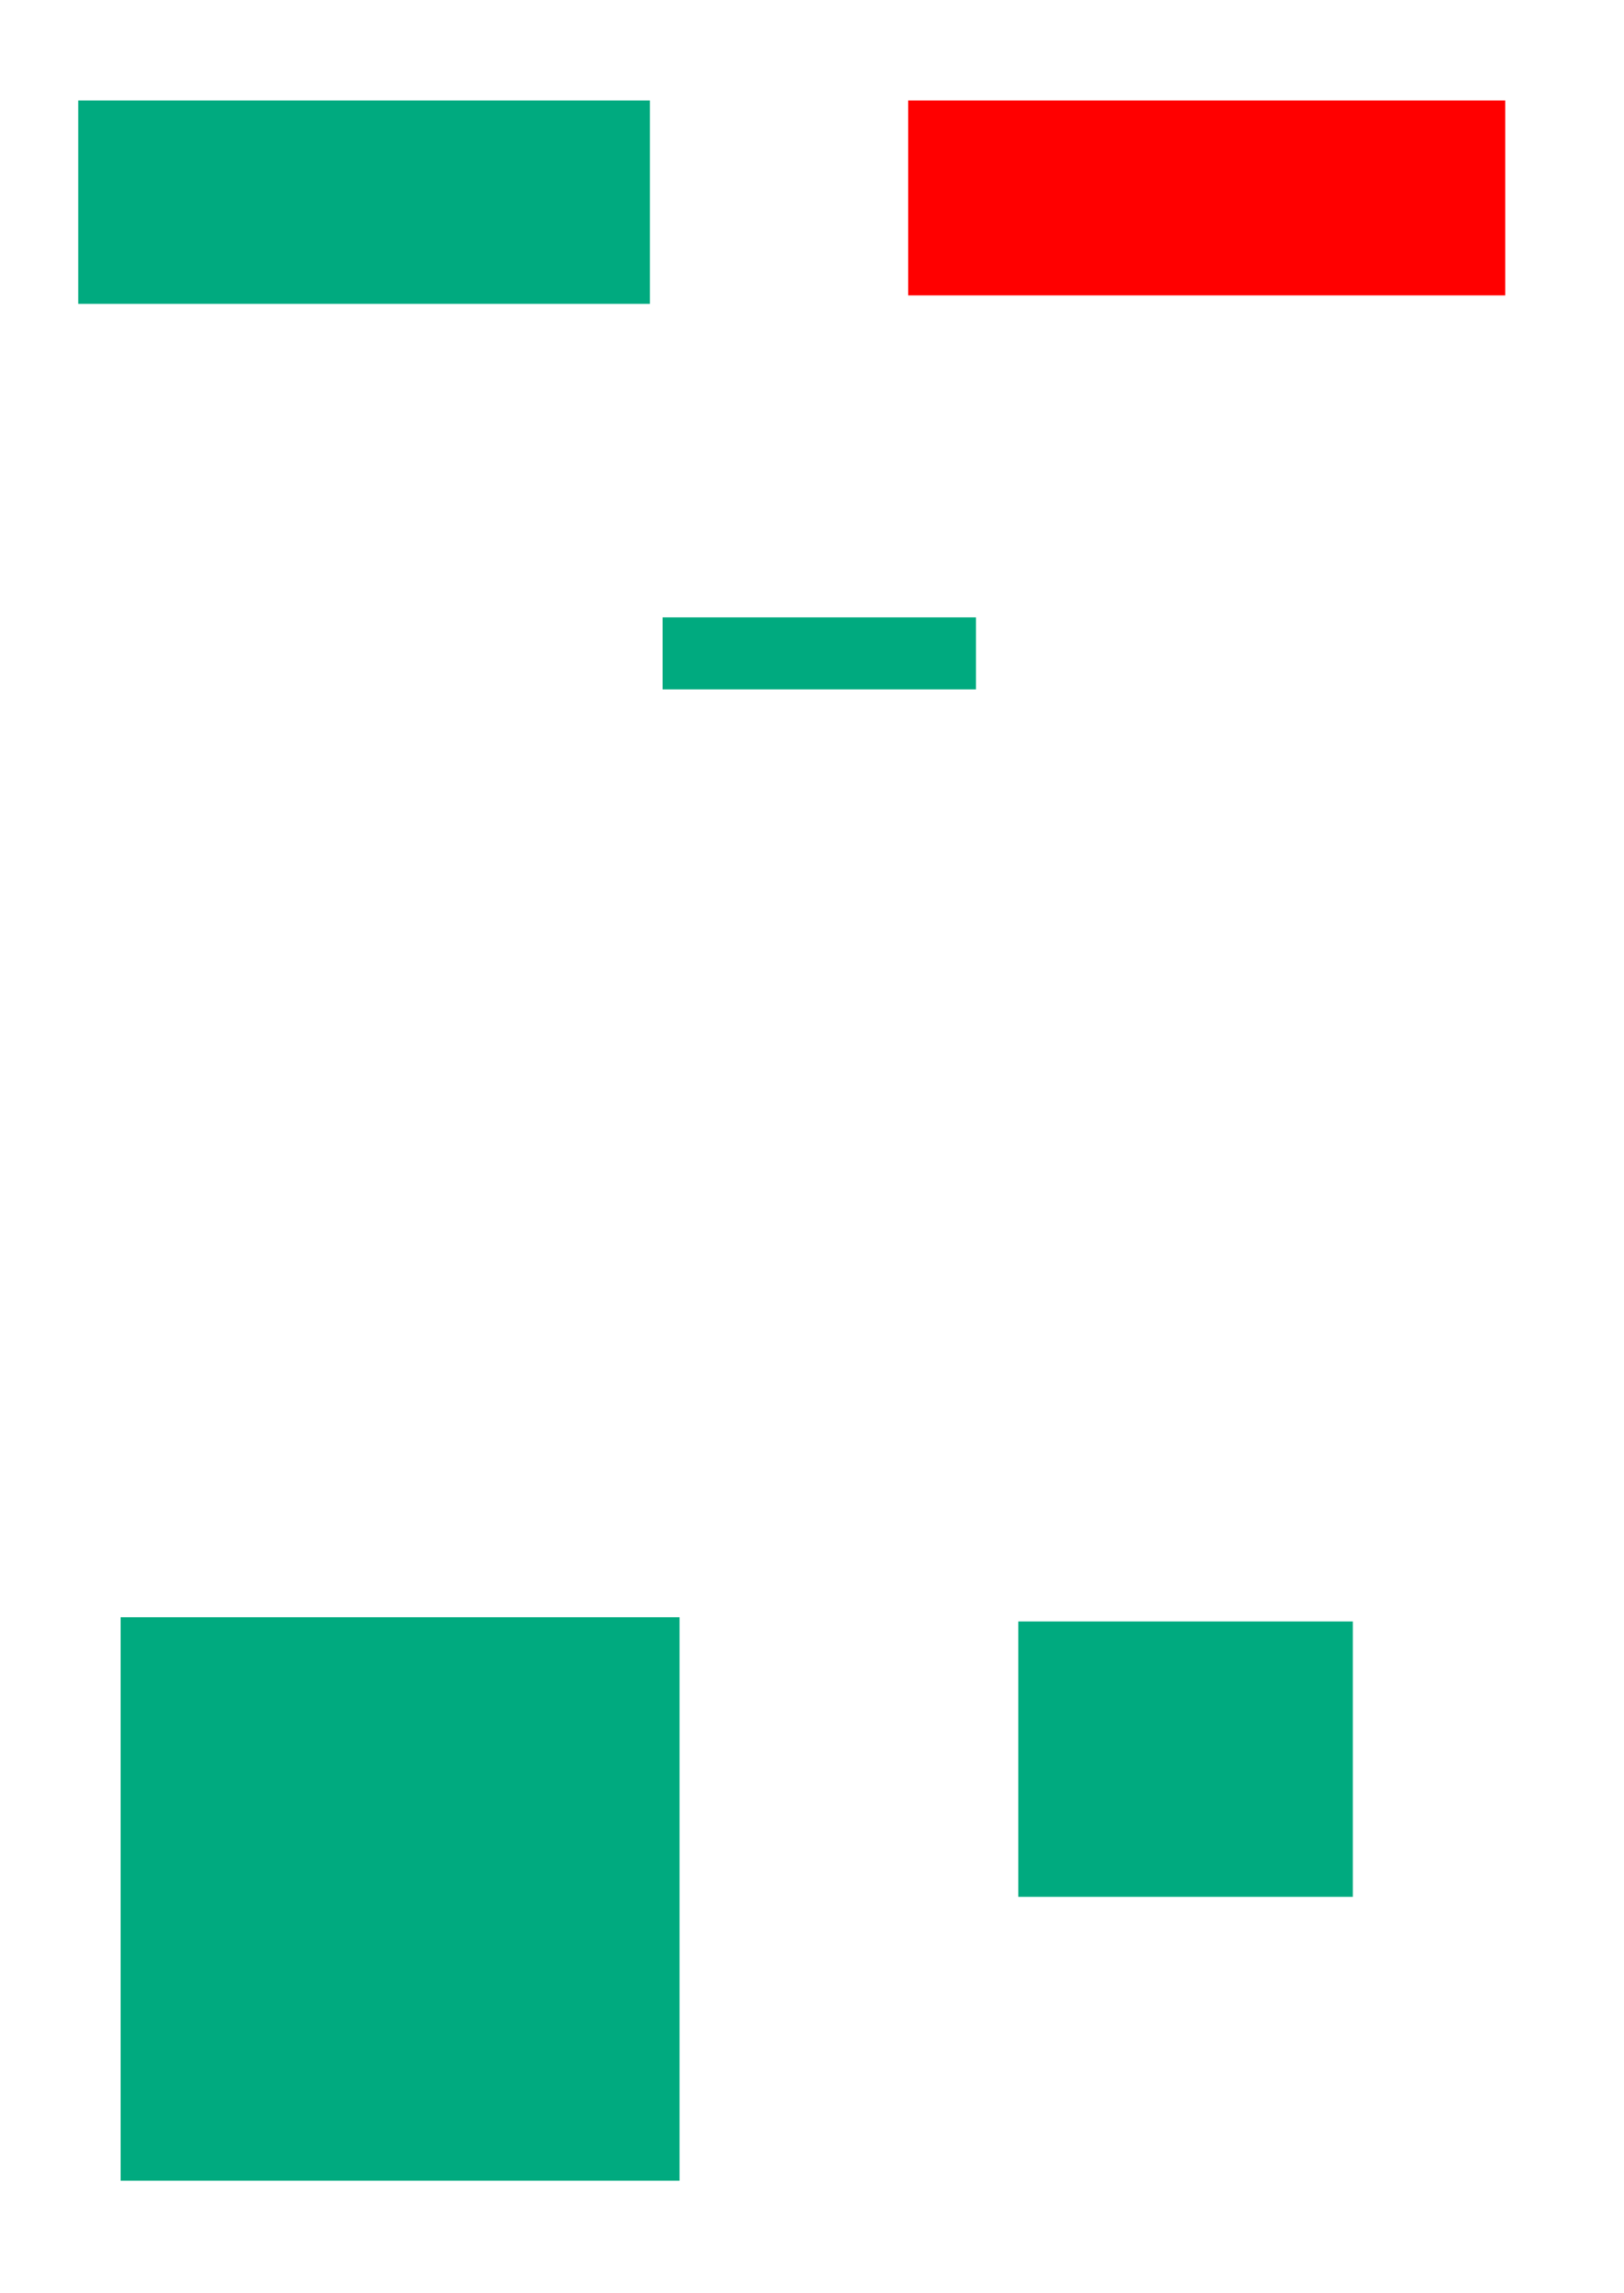 <svg xmlns="http://www.w3.org/2000/svg" height="796" width="564">
 <g>
  <title>Labels</title>
 </g>
 <g>
  <title>Shapes</title>
  <rect fill="#FF0000" height="67.647" id="question-element" stroke-width="0" width="207.353" x="315.412" y="34.882" />
  <rect fill="#00AA7F" height="70.588" id="svg_3" stroke-width="0" width="198.529" x="27.176" y="34.882" />
  <rect fill="#00AA7F" height="25" id="svg_4" stroke-width="0" width="108.824" x="230.118" y="214.294" />
  <rect fill="#00AA7F" height="95.588" id="svg_5" stroke-width="0" width="116.176" x="353.647" y="562.823" />
  <rect fill="#00AA7F" height="195.588" id="svg_6" stroke-width="0" width="194.118" x="41.882" y="561.353" />
 </g>
</svg>